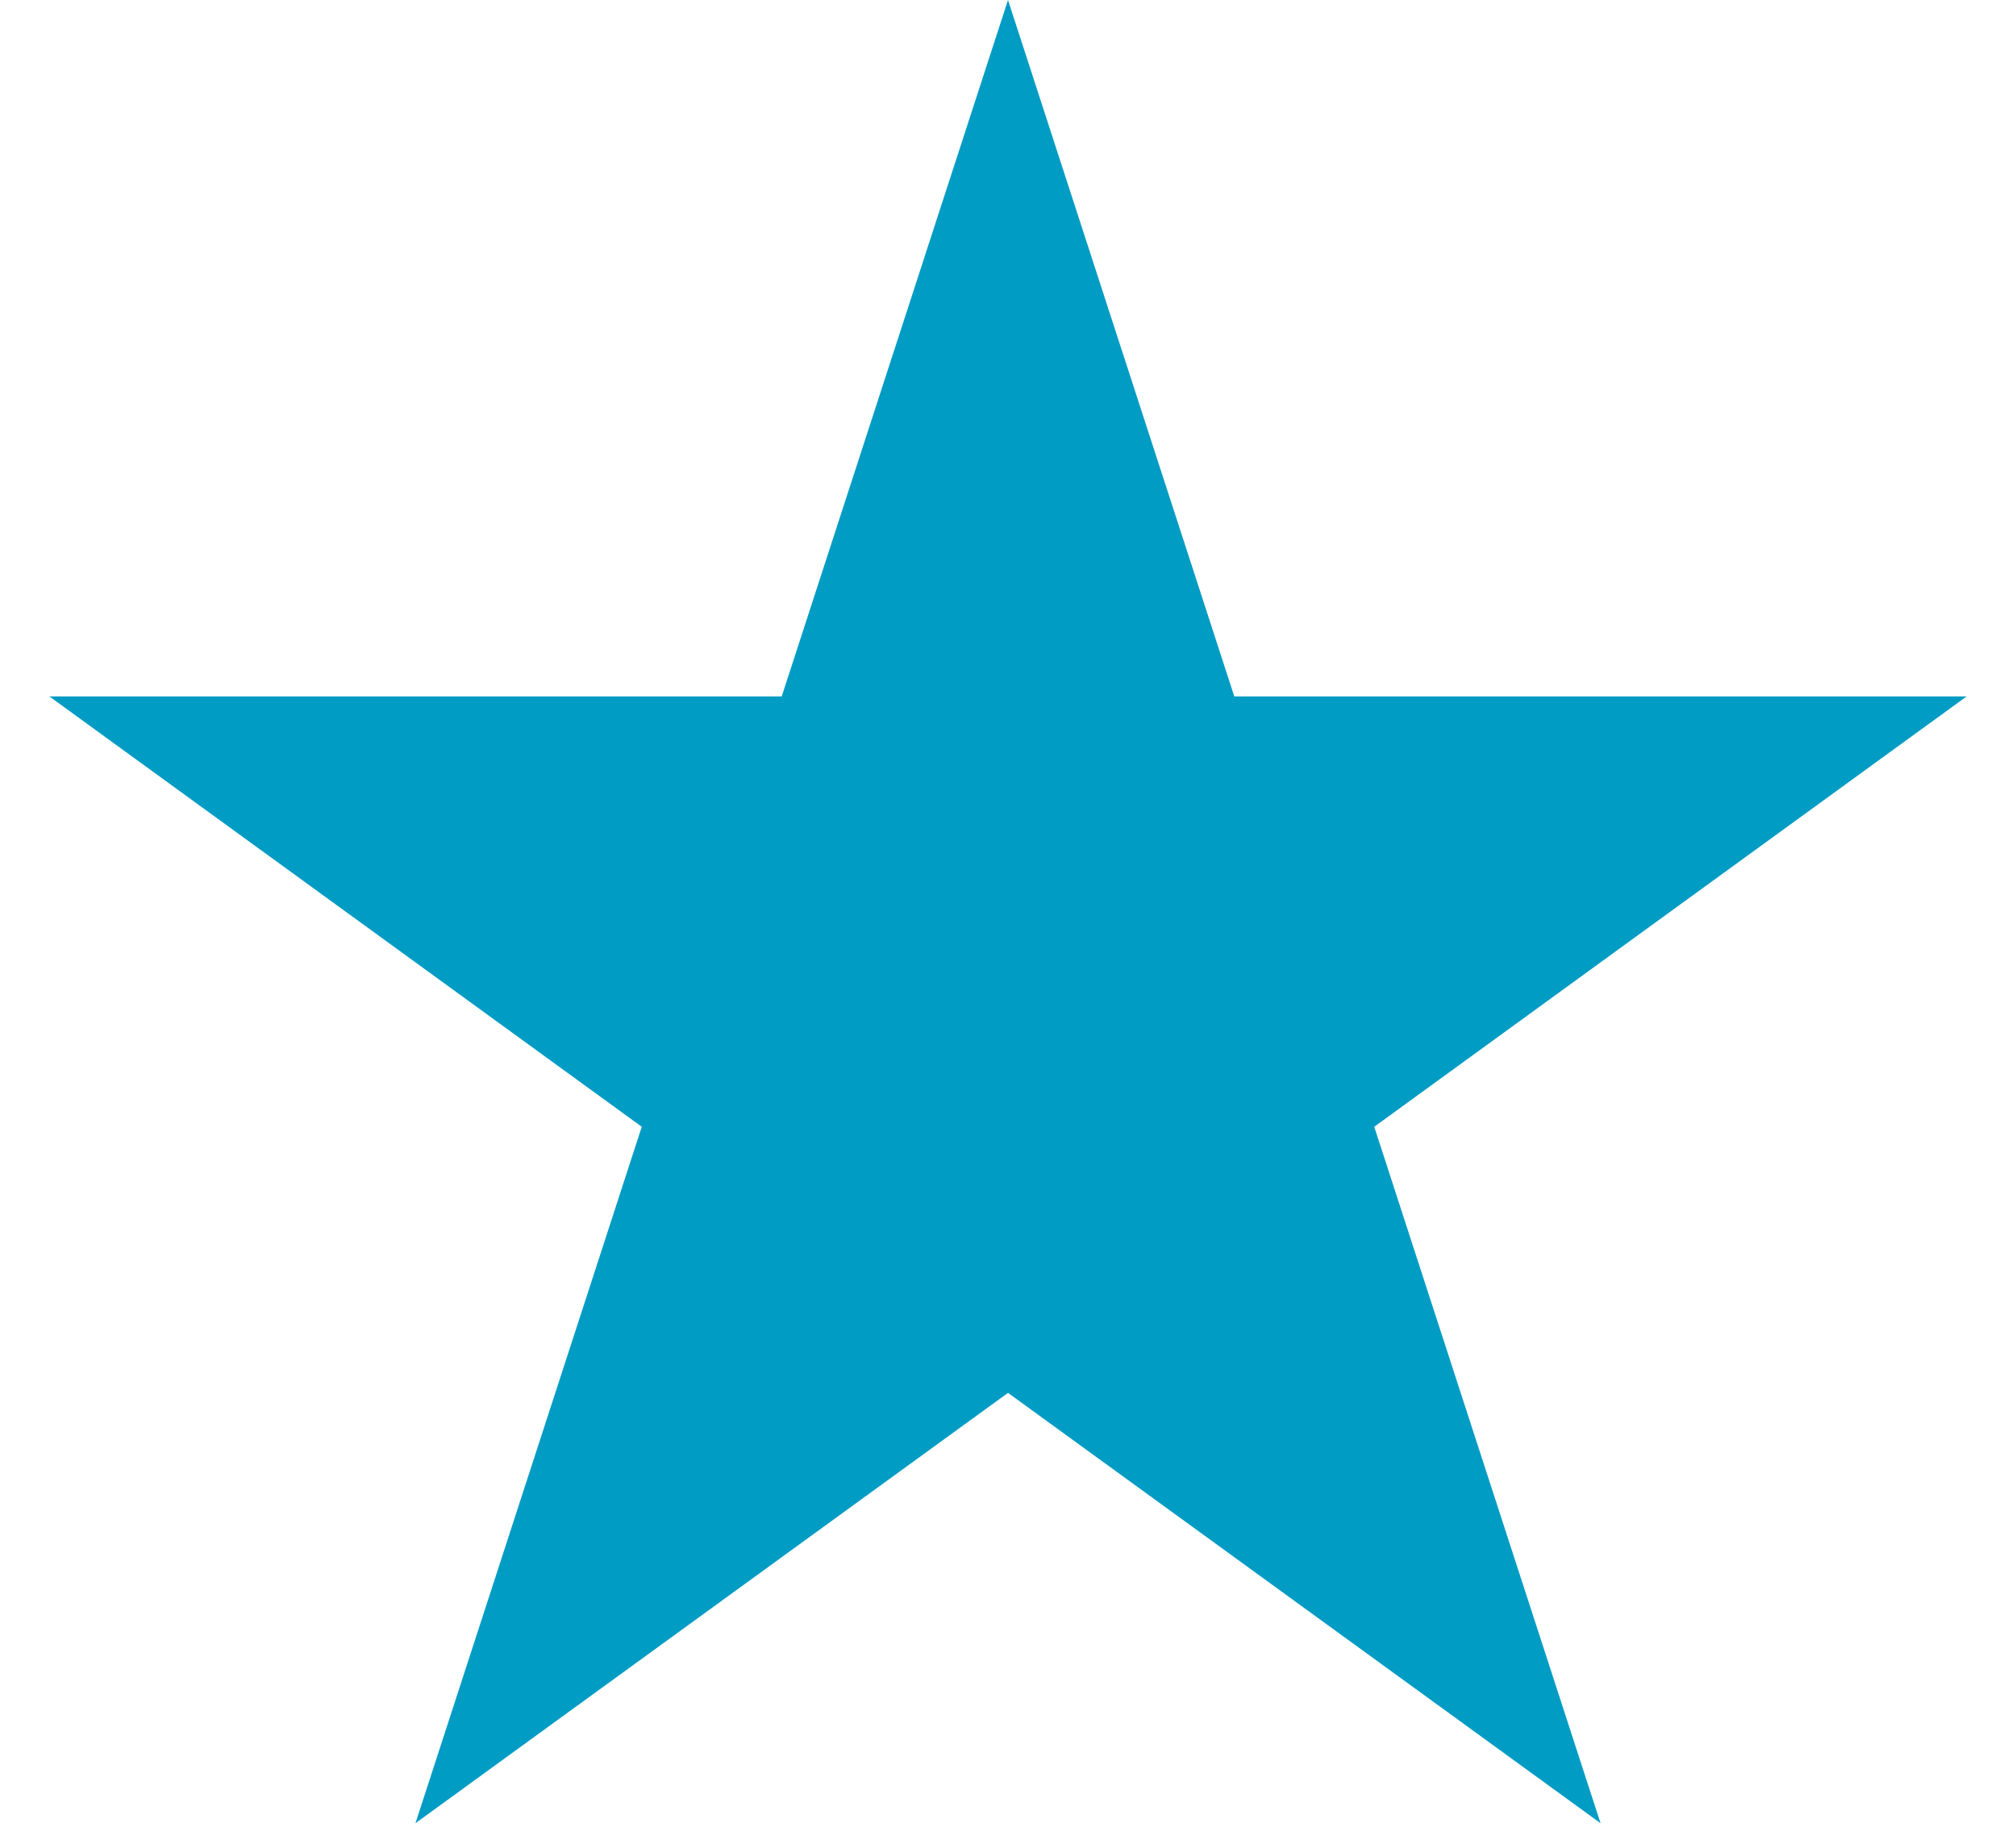 <svg width="12" height="11" viewBox="0 0 12 11" fill="none" xmlns="http://www.w3.org/2000/svg">
<path id="Star 5" d="M6 0L7.347 4.146H11.706L8.18 6.708L9.527 10.854L6 8.292L2.473 10.854L3.82 6.708L0.294 4.146H4.653L6 0Z" fill="#009CC4"/>
</svg>
